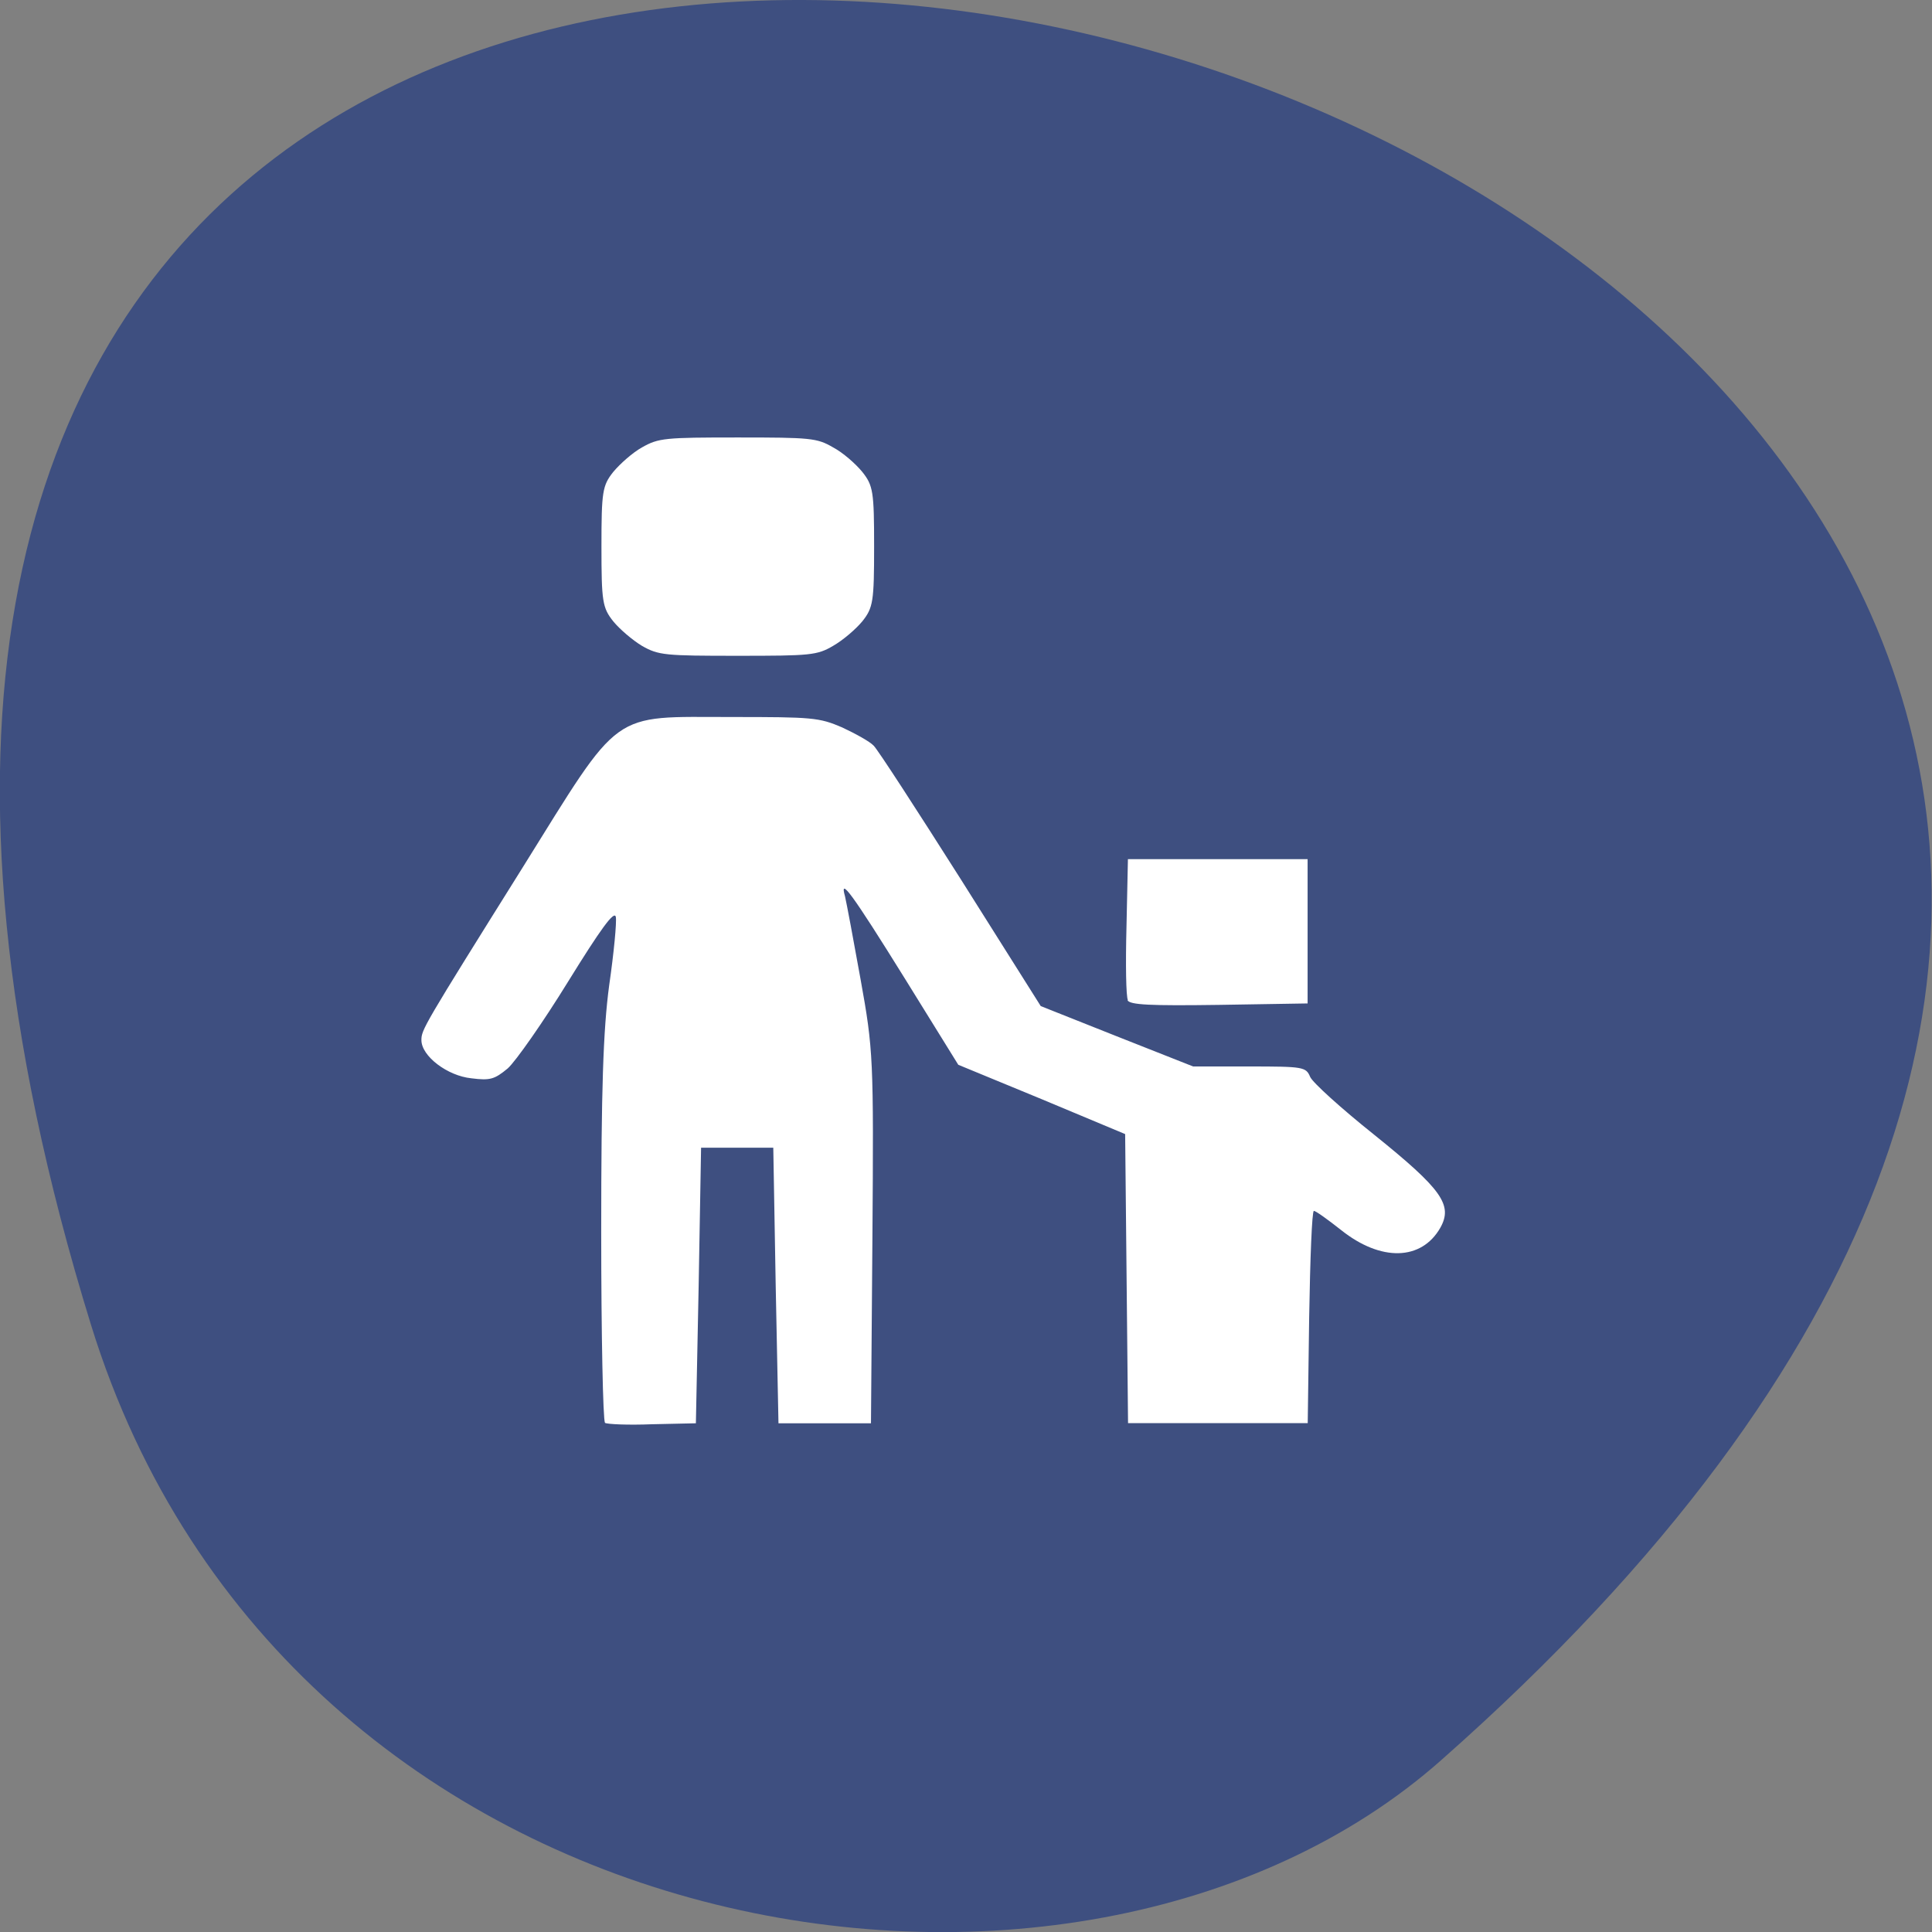 <svg xmlns="http://www.w3.org/2000/svg" viewBox="0 0 16 16"><rect x="0" y="0" width="16" height="16" fill="#808080" stroke="none"/><path d="m 0.754 10.973 c -6.01 -19.449 26.28 -9.723 11.18 3.605 c -3.02 2.672 -9.559 1.641 -11.18 -3.605" fill="#3e4f80"/><path d="m 5.01 11.781 c -0.016 -0.016 -0.031 -0.727 -0.031 -1.578 c 0 -1.176 0.016 -1.672 0.066 -2.043 c 0.039 -0.27 0.063 -0.523 0.055 -0.566 c -0.012 -0.059 -0.129 0.105 -0.395 0.535 c -0.207 0.336 -0.434 0.66 -0.5 0.719 c -0.109 0.09 -0.145 0.102 -0.301 0.082 c -0.199 -0.02 -0.414 -0.184 -0.414 -0.316 c 0 -0.086 0.012 -0.109 0.836 -1.426 c 0.828 -1.328 0.719 -1.25 1.734 -1.25 c 0.668 0 0.723 0.004 0.914 0.086 c 0.109 0.051 0.23 0.117 0.262 0.152 c 0.035 0.035 0.359 0.535 0.723 1.109 l 0.66 1.047 l 0.629 0.25 l 0.633 0.25 h 0.465 c 0.449 0 0.469 0.004 0.504 0.086 c 0.02 0.047 0.258 0.262 0.531 0.48 c 0.563 0.453 0.652 0.582 0.547 0.77 c -0.156 0.273 -0.492 0.281 -0.82 0.02 c -0.109 -0.086 -0.211 -0.16 -0.227 -0.16 c -0.016 0 -0.031 0.398 -0.039 0.879 l -0.012 0.879 h -1.488 l -0.012 -1.199 l -0.012 -1.195 l -0.691 -0.289 l -0.691 -0.285 l -0.438 -0.707 c -0.449 -0.723 -0.547 -0.852 -0.5 -0.688 c 0.012 0.051 0.07 0.359 0.129 0.688 c 0.105 0.582 0.109 0.652 0.098 2.137 l -0.012 1.539 h -0.766 l -0.023 -1.141 l -0.02 -1.141 h -0.598 l -0.02 1.141 l -0.023 1.141 l -0.363 0.008 c -0.199 0.008 -0.375 0 -0.391 -0.012 m 4.332 -3.5 c -0.016 -0.027 -0.02 -0.301 -0.012 -0.605 l 0.012 -0.563 h 1.488 v 1.195 l -0.734 0.012 c -0.574 0.008 -0.738 0 -0.758 -0.039 m -4.02 -2.934 c -0.078 -0.047 -0.184 -0.137 -0.238 -0.203 c -0.09 -0.113 -0.098 -0.164 -0.098 -0.621 c 0 -0.453 0.008 -0.504 0.098 -0.617 c 0.055 -0.066 0.16 -0.16 0.238 -0.203 c 0.137 -0.078 0.191 -0.082 0.793 -0.082 c 0.602 0 0.656 0.004 0.789 0.082 c 0.082 0.043 0.188 0.137 0.242 0.203 c 0.09 0.113 0.098 0.164 0.098 0.617 c 0 0.457 -0.008 0.508 -0.098 0.621 c -0.055 0.066 -0.16 0.156 -0.242 0.203 c -0.133 0.078 -0.188 0.082 -0.789 0.082 c -0.602 0 -0.656 -0.004 -0.793 -0.082" fill="#fff"/></svg>